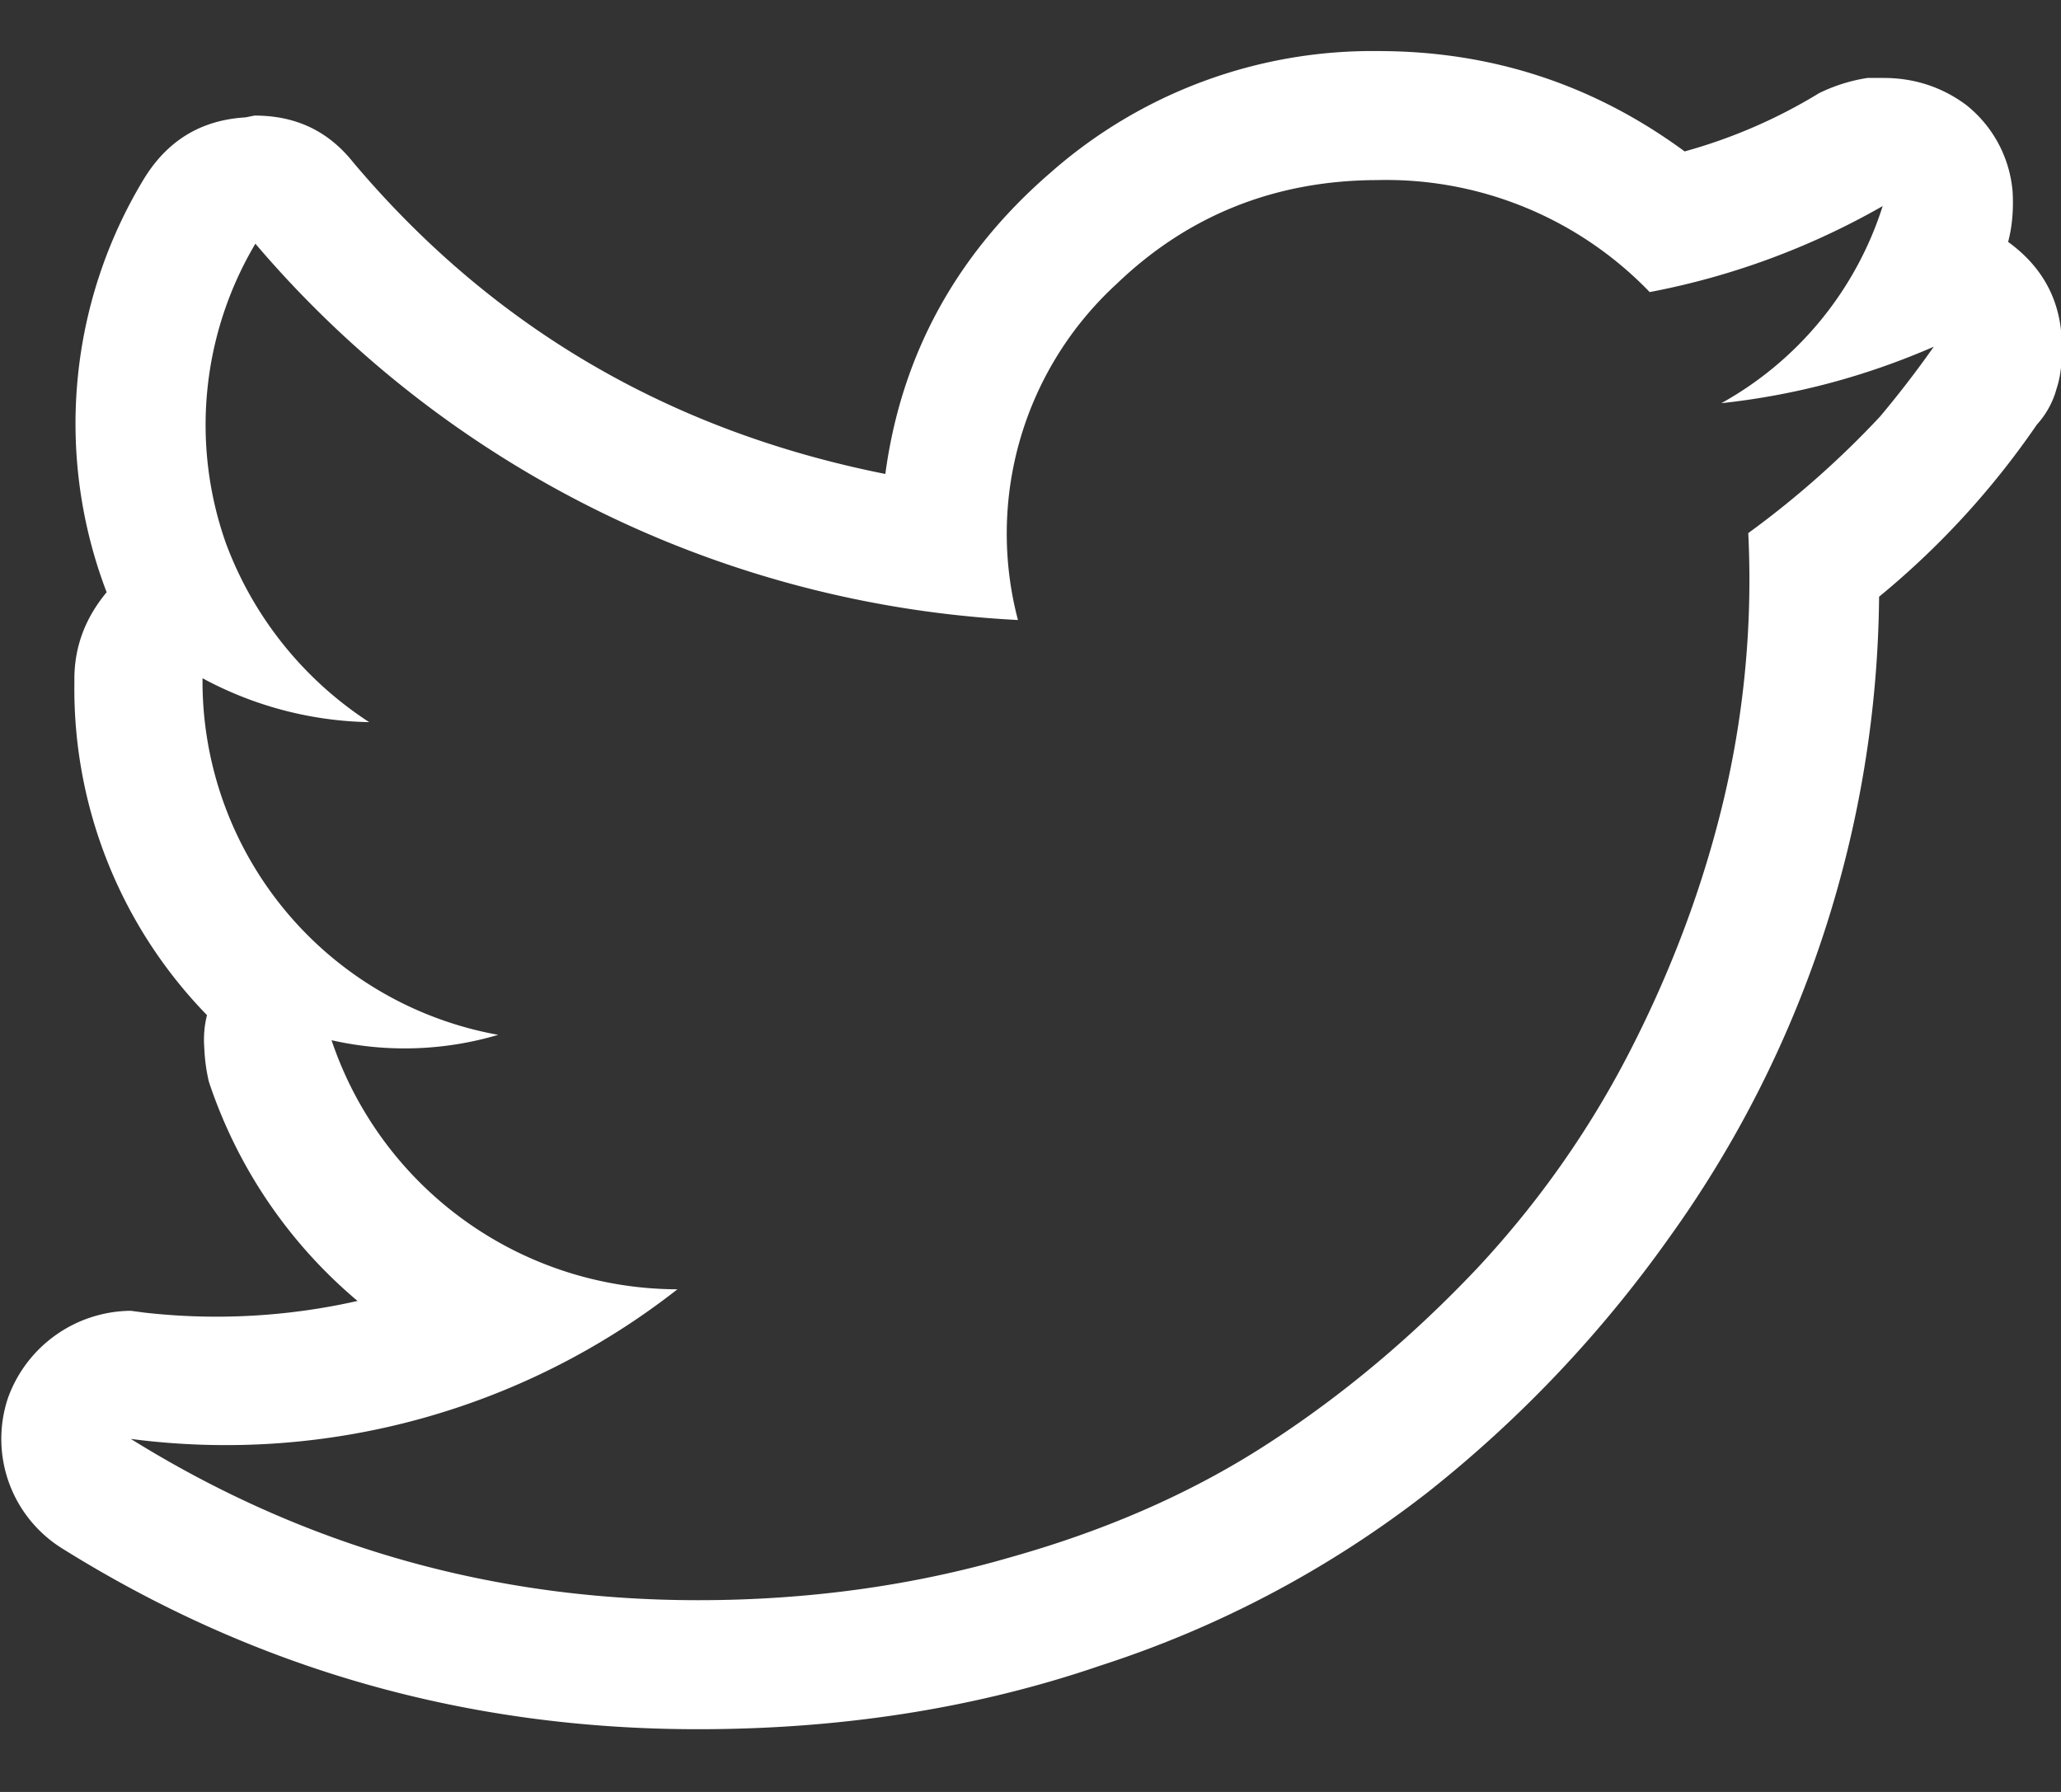 <svg xmlns="http://www.w3.org/2000/svg" xmlns:xlink="http://www.w3.org/1999/xlink" width="23" height="20" viewBox="0 0 23 20"><rect x="0" y="0" width="23" height="20" fill="#333333" stroke="none"/><defs><path id="mo6aa" d="M1206.38 1962.57c1.26 0 2.4.37 3.42 1.12a5.87 5.87 0 0 0 1.5-.65 1.87 1.87 0 0 1 .54-.17h.18c.34 0 .65.1.92.3a1.38 1.38 0 0 1 .52.97c.01.18 0 .37-.05.56.4.29.6.68.6 1.17 0 .17-.01.32-.06.47-.04.15-.12.29-.22.4a9.23 9.23 0 0 1-1.76 1.92 12.44 12.44 0 0 1-2.34 7.15 13.8 13.8 0 0 1-2.69 2.84 11.86 11.86 0 0 1-3.66 1.94c-1.4.48-2.9.71-4.49.71-2.58 0-4.94-.67-7.1-2.02a1.44 1.44 0 0 1-.6-1.68 1.47 1.47 0 0 1 1.37-.97l.15.02a7.14 7.14 0 0 0 2.38-.13 5.43 5.43 0 0 1-1.66-2.45 2.01 2.01 0 0 1-.05-.37c-.01-.13 0-.25.03-.37a5.22 5.22 0 0 1-1.48-3.7v-.05c0-.36.12-.68.36-.97a5.27 5.27 0 0 1 .42-4.62c.26-.42.63-.65 1.13-.68l.1-.02c.46 0 .82.17 1.1.52 1.55 1.84 3.53 3 5.94 3.48.18-1.34.8-2.46 1.84-3.36a5.43 5.43 0 0 1 3.66-1.36zm0 1.44c-1.14 0-2.12.39-2.92 1.16a3.78 3.78 0 0 0-1.1 3.75 11.97 11.97 0 0 1-8.51-4.2 3.96 3.96 0 0 0-.33 3.34 4.07 4.07 0 0 0 1.6 2 4.07 4.07 0 0 1-1.86-.49v.05a4.01 4.01 0 0 0 3.3 3.93 3.68 3.68 0 0 1-1.86.06 4.08 4.08 0 0 0 3.86 2.78 8.17 8.17 0 0 1-6.1 1.67c1.93 1.2 4.04 1.8 6.33 1.8 1.22 0 2.39-.16 3.49-.48 1.1-.31 2.07-.74 2.92-1.3.84-.55 1.6-1.2 2.29-1.93.68-.73 1.24-1.53 1.68-2.38.44-.85.78-1.73 1.01-2.62a10.64 10.64 0 0 0 .33-3.2 10.37 10.37 0 0 0 1.47-1.3c.21-.25.41-.51.6-.78-.76.33-1.54.54-2.37.63a3.85 3.85 0 0 0 1.8-2.2 8.4 8.4 0 0 1-2.6.96 4.08 4.08 0 0 0-3.04-1.25z"/></defs><g><g transform="translate(-1191 -1962)"><use fill="#fff" xlink:href="#mo6aa"/></g></g></svg>